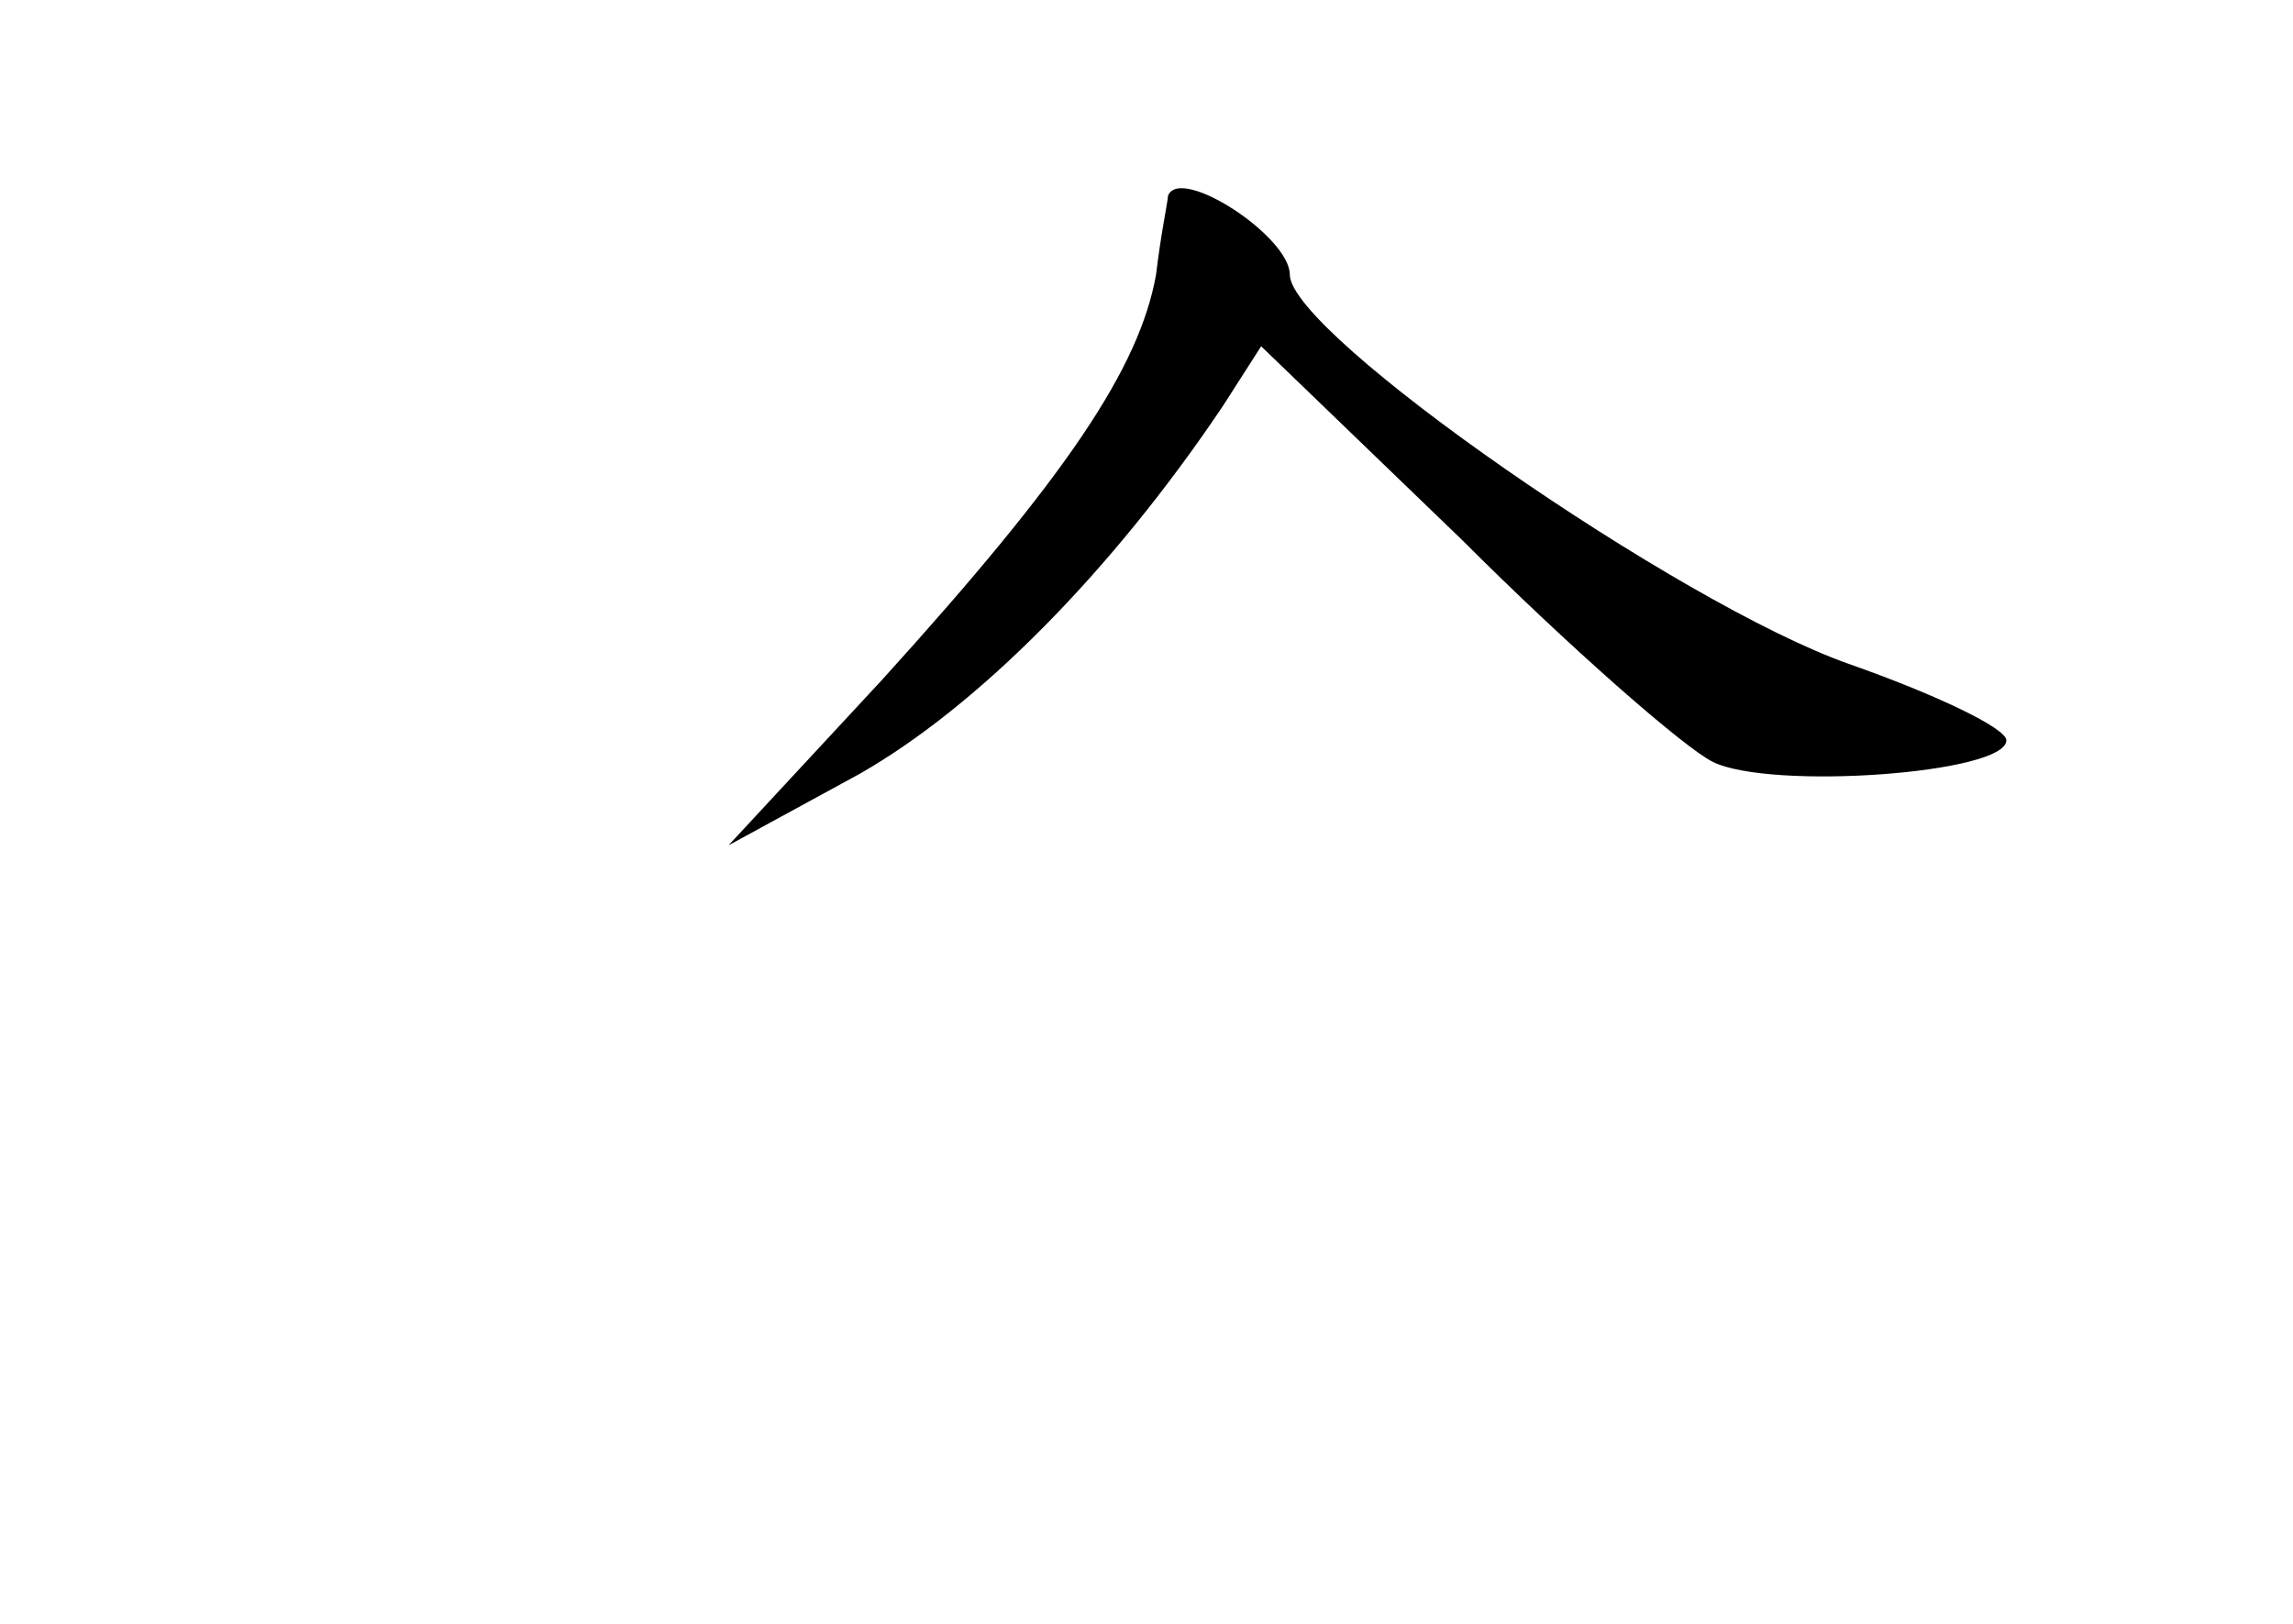 <?xml version="1.0" standalone="no"?>
<!DOCTYPE svg PUBLIC "-//W3C//DTD SVG 20010904//EN"
 "http://www.w3.org/TR/2001/REC-SVG-20010904/DTD/svg10.dtd">
<svg version="1.0" xmlns="http://www.w3.org/2000/svg"
 width="96pt" height="68pt" viewBox="0 0 96 68"
 preserveAspectRatio="xMidYMid meet">
<g transform="translate(0,68) scale(0.1,-0.1)"
fill="#000000" stroke="none">
<path d="M489 598 c0 -2 -3 -16 -5 -33 -7 -39 -37 -84 -115 -170 l-64 -69 55
30 c49 28 105 84 152 154 l16 25 84 -81 c45 -45 93 -87 105 -93 24 -12 123 -5
123 9 0 5 -29 19 -66 32 -71 25 -234 138 -234 163 0 16 -46 46 -51 33z"/>
</g>
</svg>
